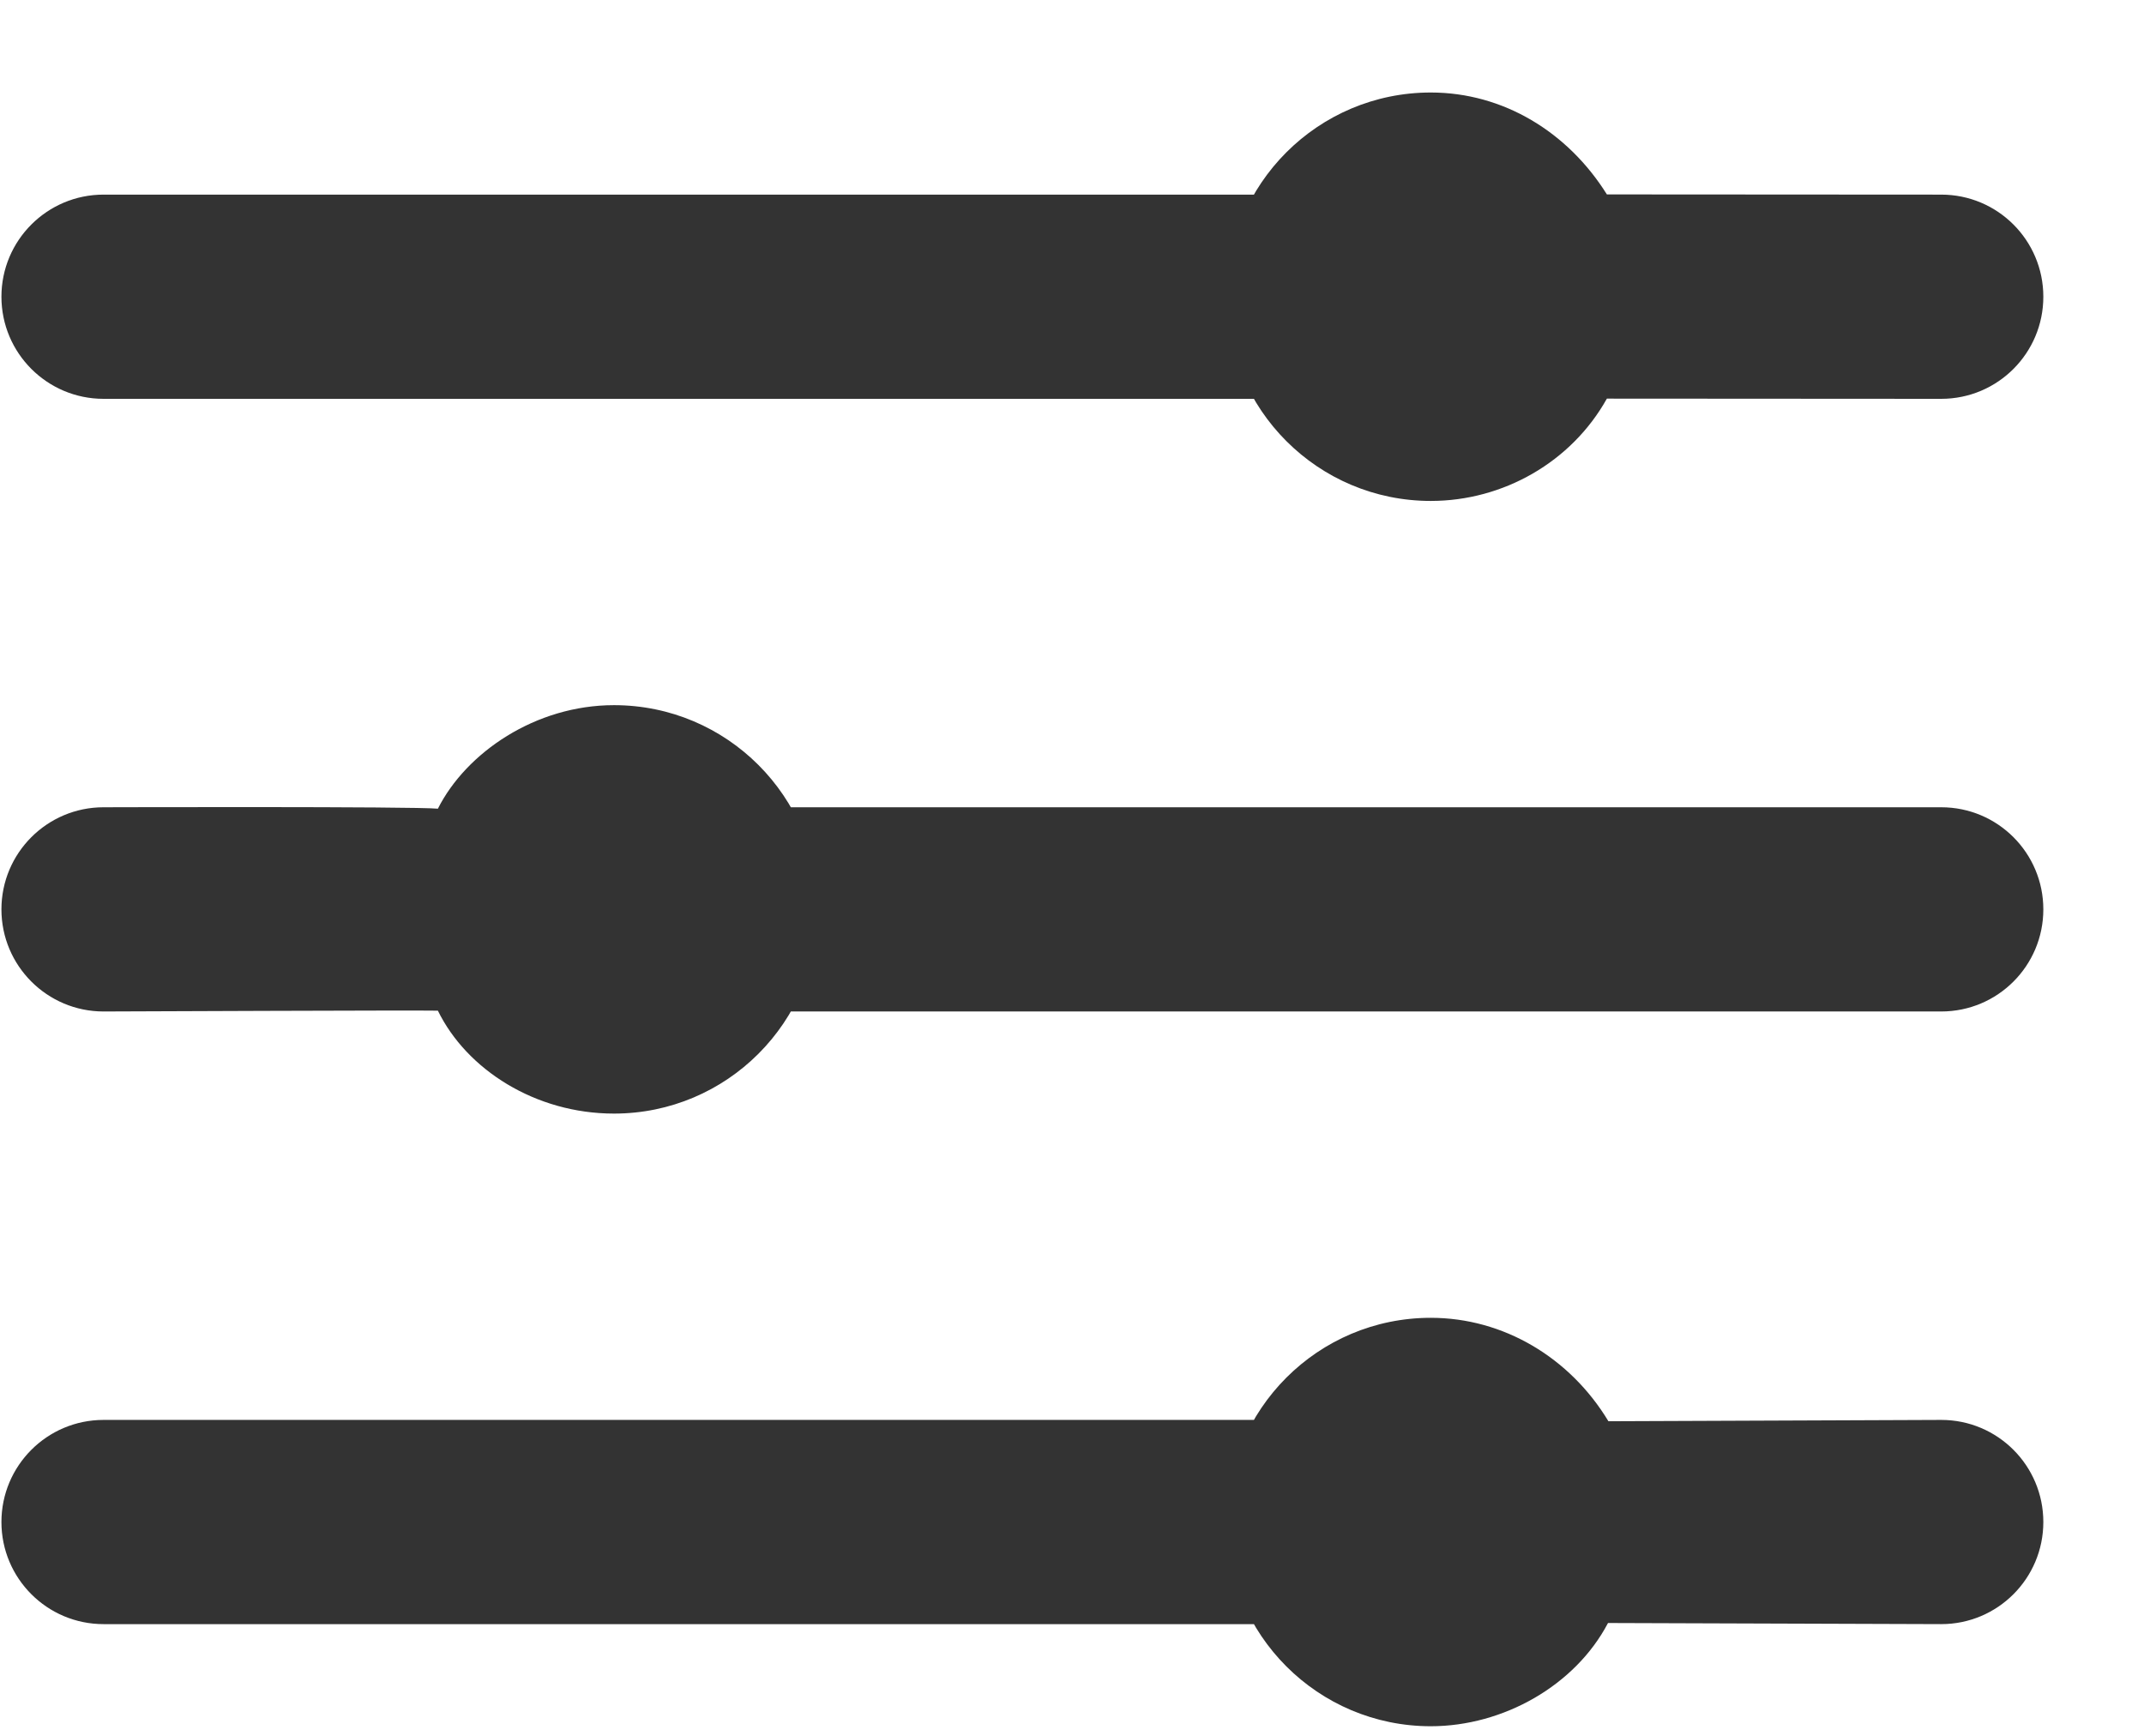 <svg width="21" height="17" viewBox="0 0 21 17" fill="none" xmlns="http://www.w3.org/2000/svg">
<path d="M14.014 0.906C12.91 0.906 12.014 1.801 12.014 2.906C12.014 4.011 12.91 4.906 14.014 4.906C14.724 4.906 15.392 4.525 15.739 3.904L19.014 3.906C19.567 3.906 20.014 3.458 20.014 2.906C20.014 2.354 19.567 1.906 19.014 1.906L15.739 1.904C15.357 1.293 14.724 0.906 14.014 0.906ZM1.014 1.906C0.462 1.906 0.014 2.354 0.014 2.906C0.014 3.458 0.462 3.906 1.014 3.906H13.014C13.566 3.906 14.014 3.458 14.014 2.906C14.014 2.354 13.566 1.906 13.014 1.906H1.014ZM6.014 6.906C5.244 6.906 4.566 7.371 4.289 7.92C4.058 7.897 1.014 7.906 1.014 7.906C0.462 7.906 0.014 8.354 0.014 8.906C0.014 9.458 0.462 9.906 1.014 9.906C1.014 9.906 4.118 9.893 4.289 9.898C4.571 10.475 5.244 10.906 6.014 10.906C7.119 10.906 8.014 10.011 8.014 8.906C8.014 7.801 7.119 6.906 6.014 6.906ZM6.014 7.906C5.462 7.906 5.014 8.354 5.014 8.906C5.014 9.458 5.462 9.906 6.014 9.906H19.014C19.567 9.906 20.014 9.458 20.014 8.906C20.014 8.354 19.567 7.906 19.014 7.906H6.014ZM14.014 12.906C12.91 12.906 12.014 13.801 12.014 14.906C12.014 16.011 12.91 16.906 14.014 16.906C14.724 16.906 15.429 16.507 15.75 15.895L19.014 15.906C19.567 15.906 20.014 15.458 20.014 14.906C20.014 14.354 19.567 13.906 19.014 13.906L15.754 13.919C15.377 13.294 14.724 12.906 14.014 12.906ZM1.014 13.906C0.462 13.906 0.014 14.354 0.014 14.906C0.014 15.458 0.462 15.906 1.014 15.906H13.014C13.566 15.906 14.014 15.458 14.014 14.906C14.014 14.354 13.566 13.906 13.014 13.906H1.014Z" fill="#333333"/>
</svg>

